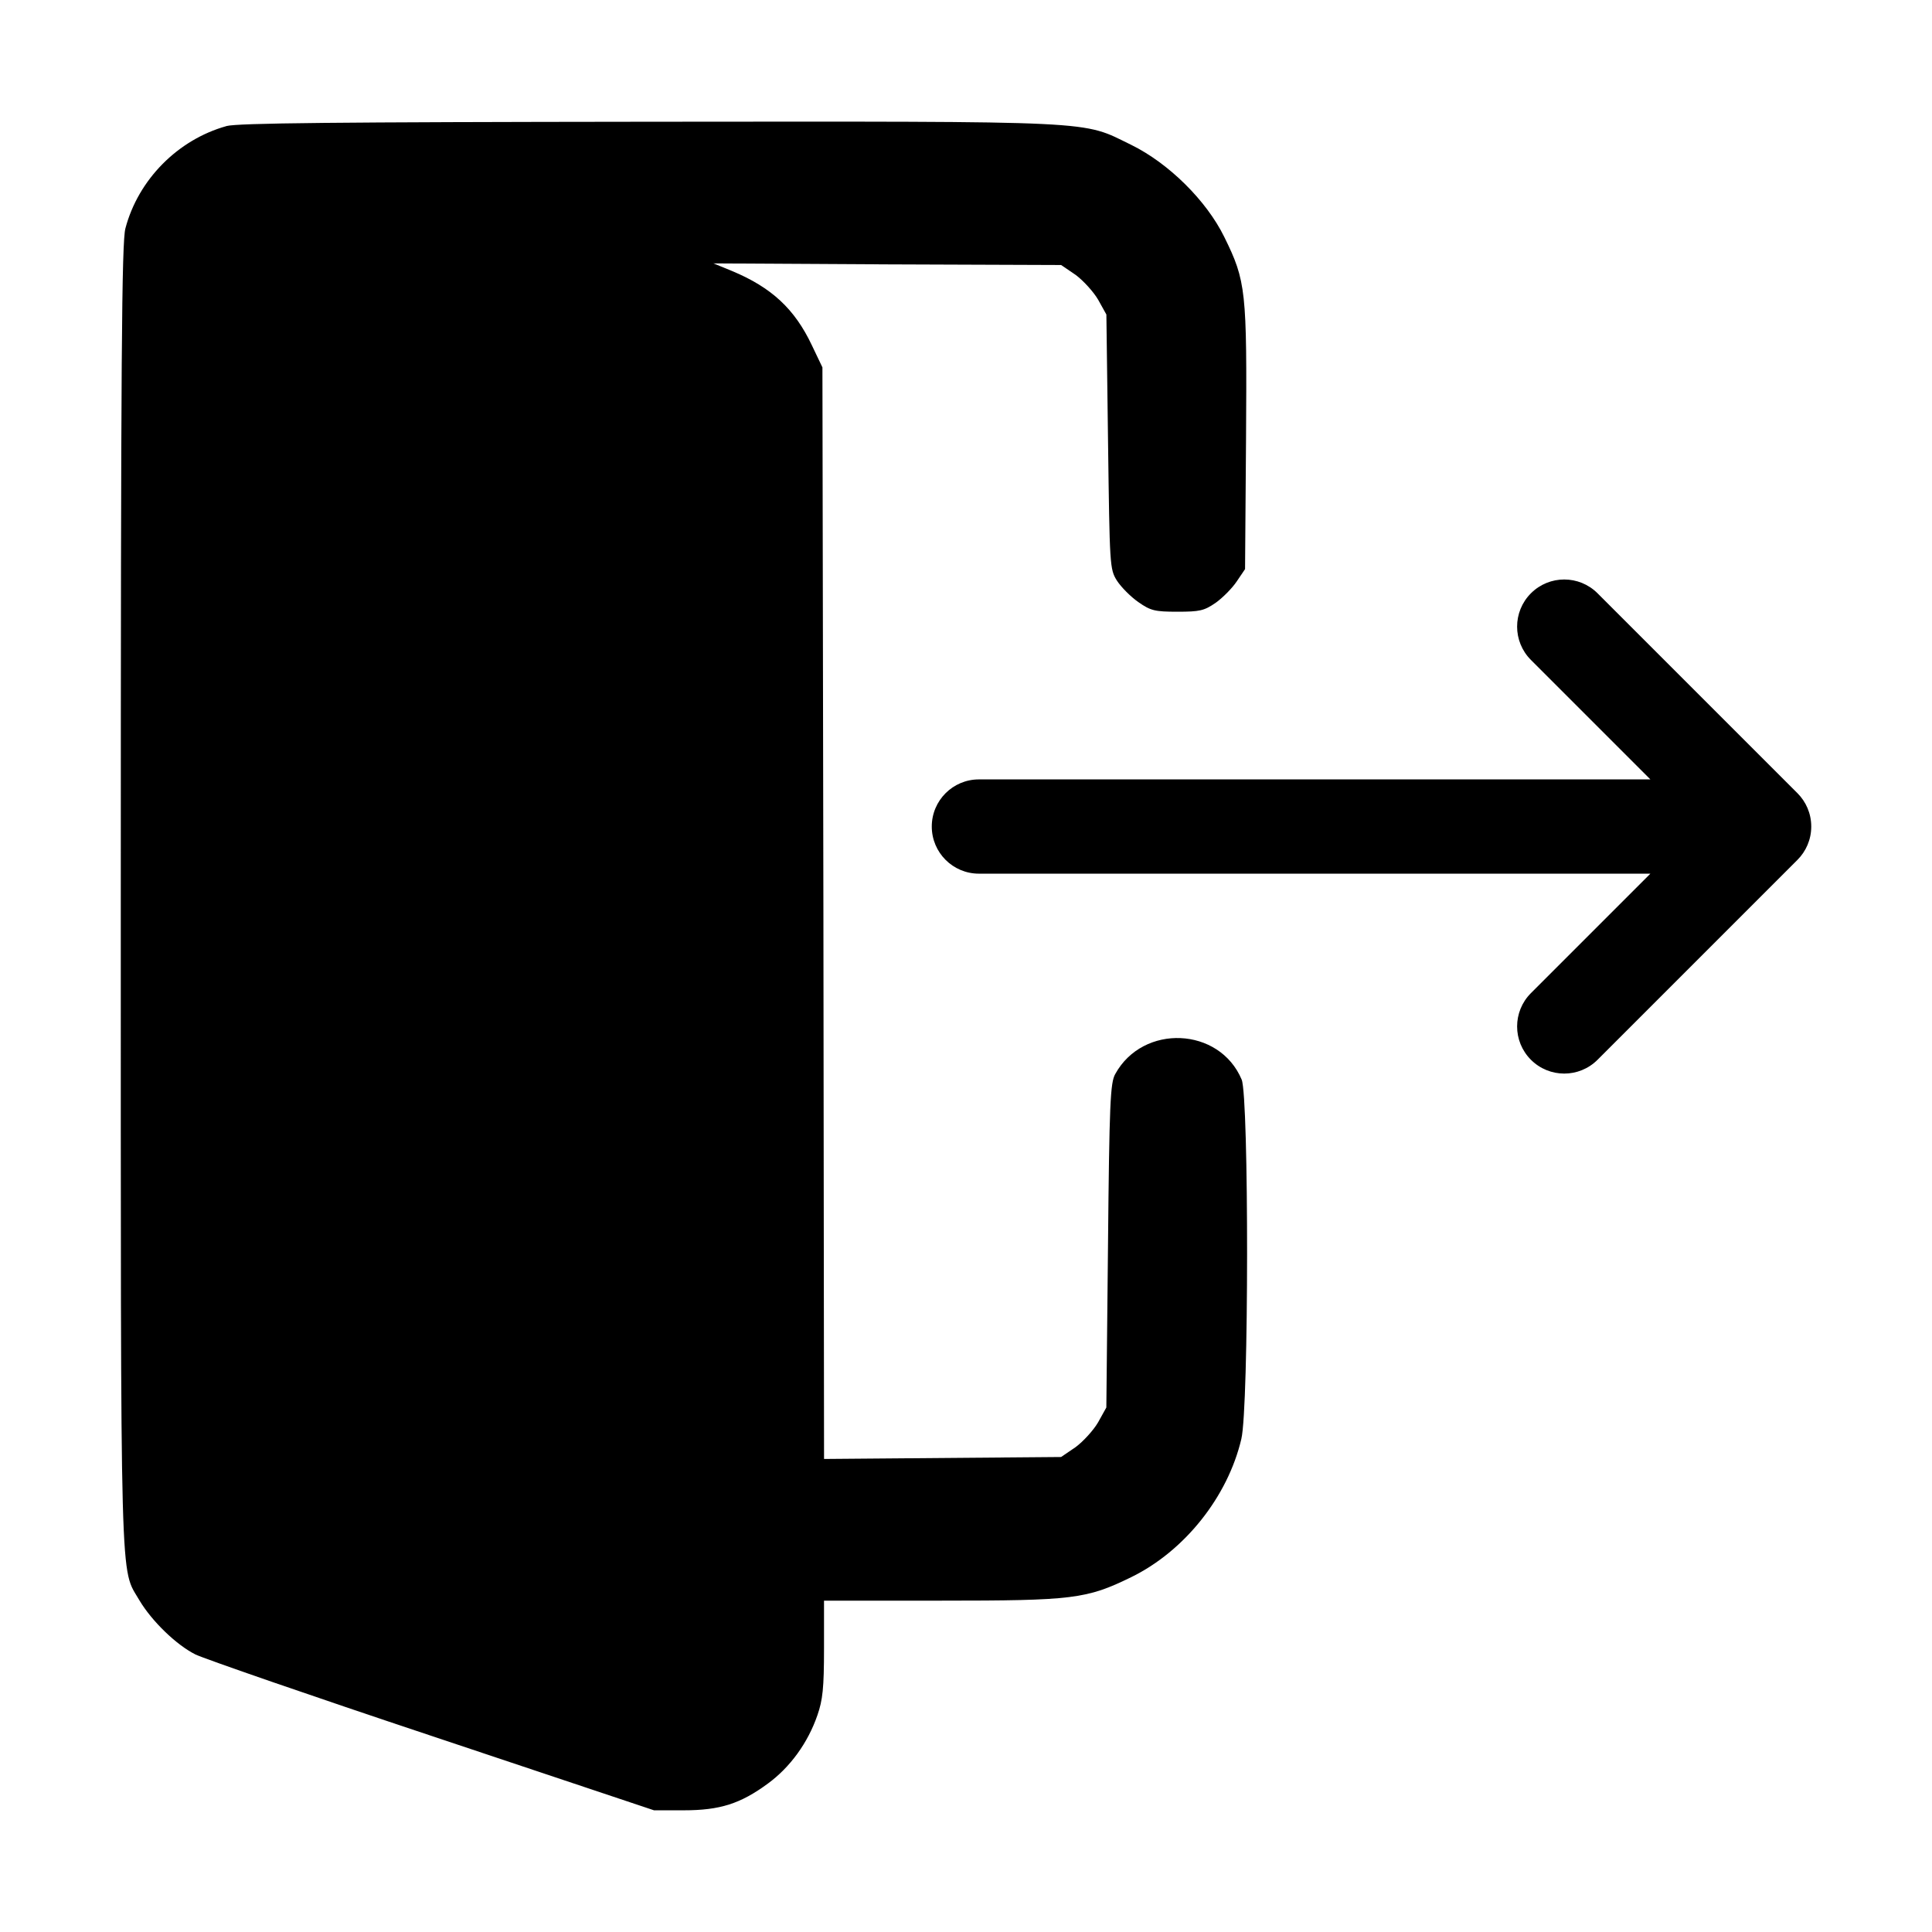 <svg xmlns="http://www.w3.org/2000/svg" viewBox="0 0 512 512"><path d="M60,33.42c-12.86,3.59-23.36,14.17-26.77,27.12-.96,3.67-1.22,33.6-1.22,176.84,0,188.74-.26,177.71,4.99,186.81,3.24,5.42,9.71,11.72,14.79,14.26,2.36,1.14,30.62,10.94,62.91,21.7l58.62,19.6h7.87c9.62,0,15.05-1.75,22.31-7.09,5.86-4.29,10.59-10.76,13.12-18.11,1.4-4.02,1.75-7.17,1.75-17.67v-12.69h30.89c35.17,0,38.67-.44,50.49-6.21,14.17-6.91,25.64-21.35,29.22-36.66,2.01-8.49,2.01-90.39,.09-95.2-5.86-14-26.16-14.87-33.51-1.49-1.31,2.27-1.57,7.79-1.92,45.5l-.44,42.87-2.19,3.94c-1.22,2.1-3.94,5.07-5.95,6.56l-3.85,2.62-31.41,.26-31.41,.26-.17-144.64-.26-144.64-2.8-5.86c-4.55-9.62-10.67-15.31-21.17-19.69l-4.9-2.01,46.11,.26,46.02,.17,3.85,2.62c2.01,1.49,4.72,4.46,5.95,6.56l2.19,3.94,.44,33.69c.44,32.99,.44,33.77,2.36,36.84,1.14,1.75,3.67,4.29,5.69,5.69,3.24,2.27,4.37,2.54,10.32,2.54s7.09-.26,10.15-2.36c1.84-1.31,4.37-3.85,5.6-5.69l2.19-3.24,.26-34.74c.26-39.2,0-41.56-5.77-53.29-4.72-9.62-14.7-19.51-24.67-24.41-13.3-6.47-7-6.21-127.75-6.12-83.74,.09-108.94,.35-112,1.14ZM480,219.05h0c0,3.45-1.4,6.57-3.66,8.83l-52.97,52.97c-4.88,4.88-12.78,4.88-17.66,0-4.88-4.88-4.88-12.78,0-17.66l31.66-31.66h-177.95c-6.9,0-12.49-5.59-12.49-12.49h0c0-6.9,5.59-12.49,12.49-12.49h177.95l-31.66-31.66c-4.88-4.88-4.88-12.78,0-17.66h0c4.88-4.88,12.78-4.88,17.66,0l52.97,52.97c2.26,2.26,3.66,5.38,3.66,8.83Z"/></svg>